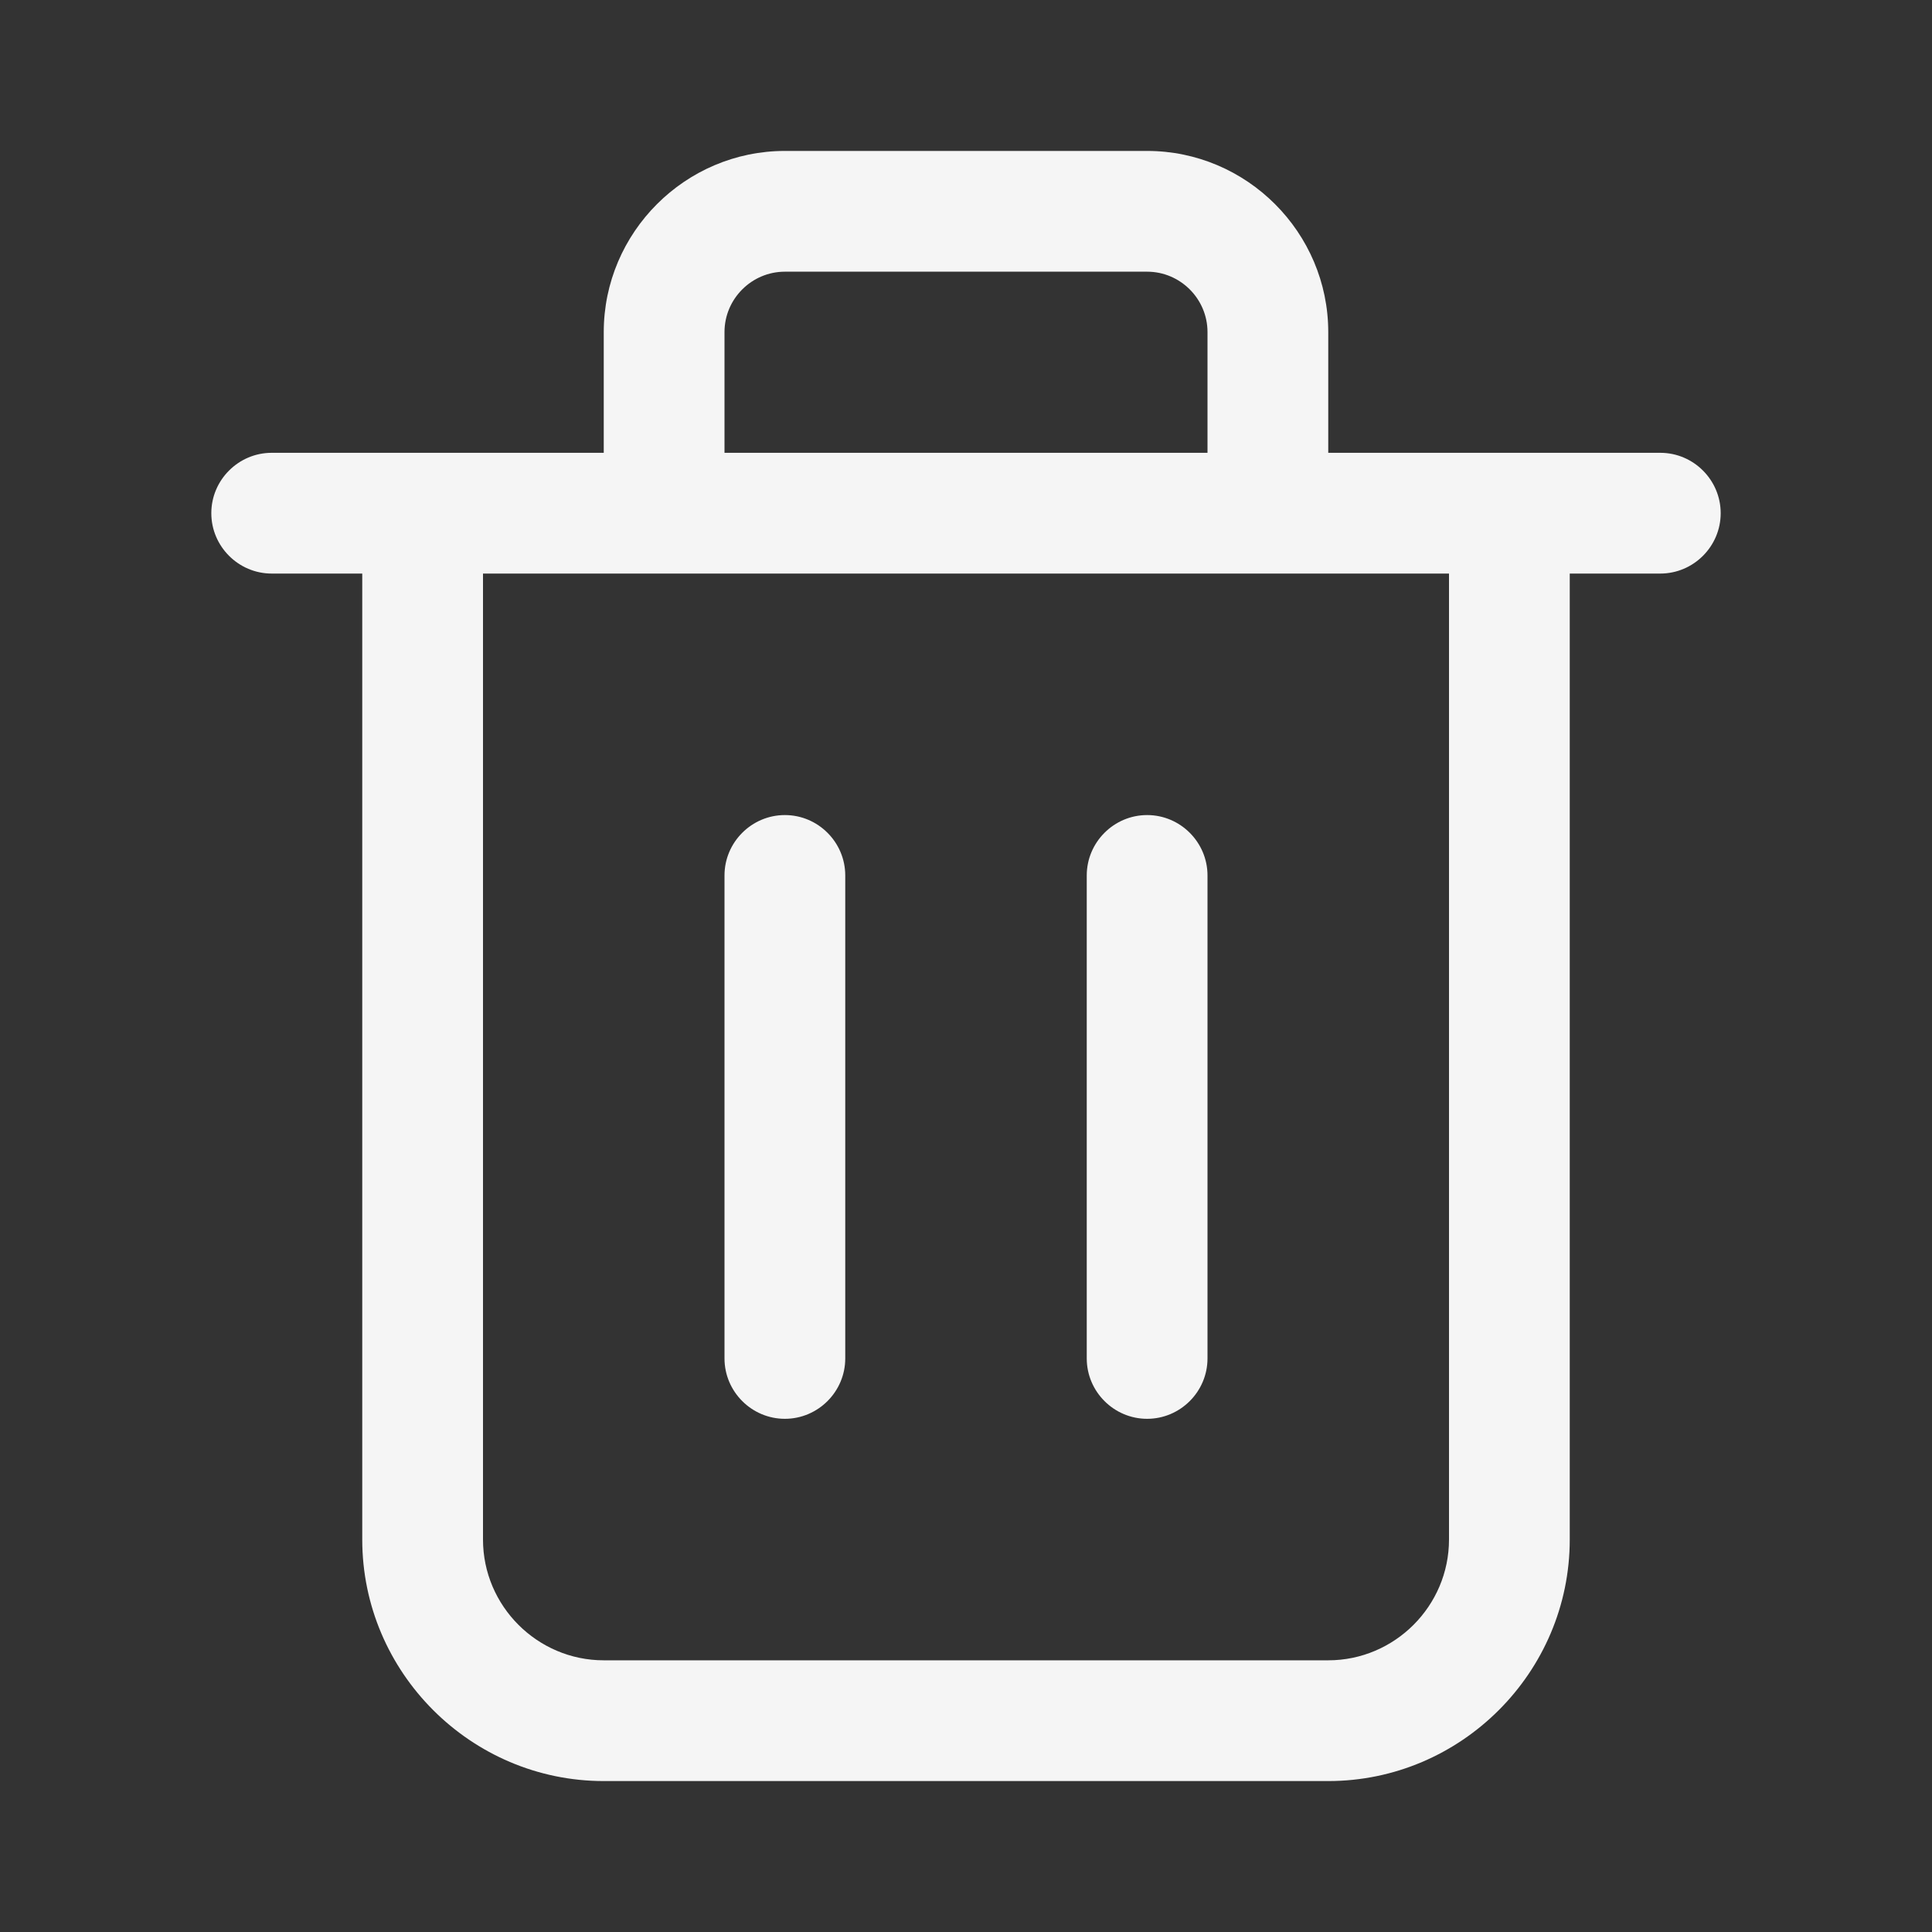 <?xml version="1.0" standalone="no"?><!DOCTYPE svg PUBLIC "-//W3C//DTD SVG 1.1//EN" "http://www.w3.org/Graphics/SVG/1.1/DTD/svg11.dtd"><svg t="1567221796422" class="icon" viewBox="0 0 1024 1024" version="1.1" xmlns="http://www.w3.org/2000/svg" p-id="3519" xmlns:xlink="http://www.w3.org/1999/xlink" width="200" height="200"><rect x="0" y="0" width="1024" height="1024" fill="#333333" stroke="none"/><defs><style type="text/css"></style></defs><path d="M880 240H704v-64c0-52.8-43.2-96-96-96H416c-52.8 0-96 43.2-96 96v64H144c-17.6 0-32 14.4-32 32s14.4 32 32 32h48v512c0 70.4 57.6 128 128 128h384c70.4 0 128-57.6 128-128V304h48c17.6 0 32-14.4 32-32s-14.4-32-32-32z m-496-64c0-17.6 14.4-32 32-32h192c17.6 0 32 14.4 32 32v64H384v-64z m384 640c0 35.2-28.8 64-64 64H320c-35.2 0-64-28.8-64-64V304h512v512z" fill="#F5F5F5" p-id="3520"></path><path d="M416 432c-17.6 0-32 14.4-32 32v256c0 17.6 14.4 32 32 32s32-14.4 32-32V464c0-17.6-14.4-32-32-32zM608 432c-17.6 0-32 14.4-32 32v256c0 17.6 14.4 32 32 32s32-14.4 32-32V464c0-17.6-14.4-32-32-32z" fill="#F5F5F5" p-id="3521"></path></svg>